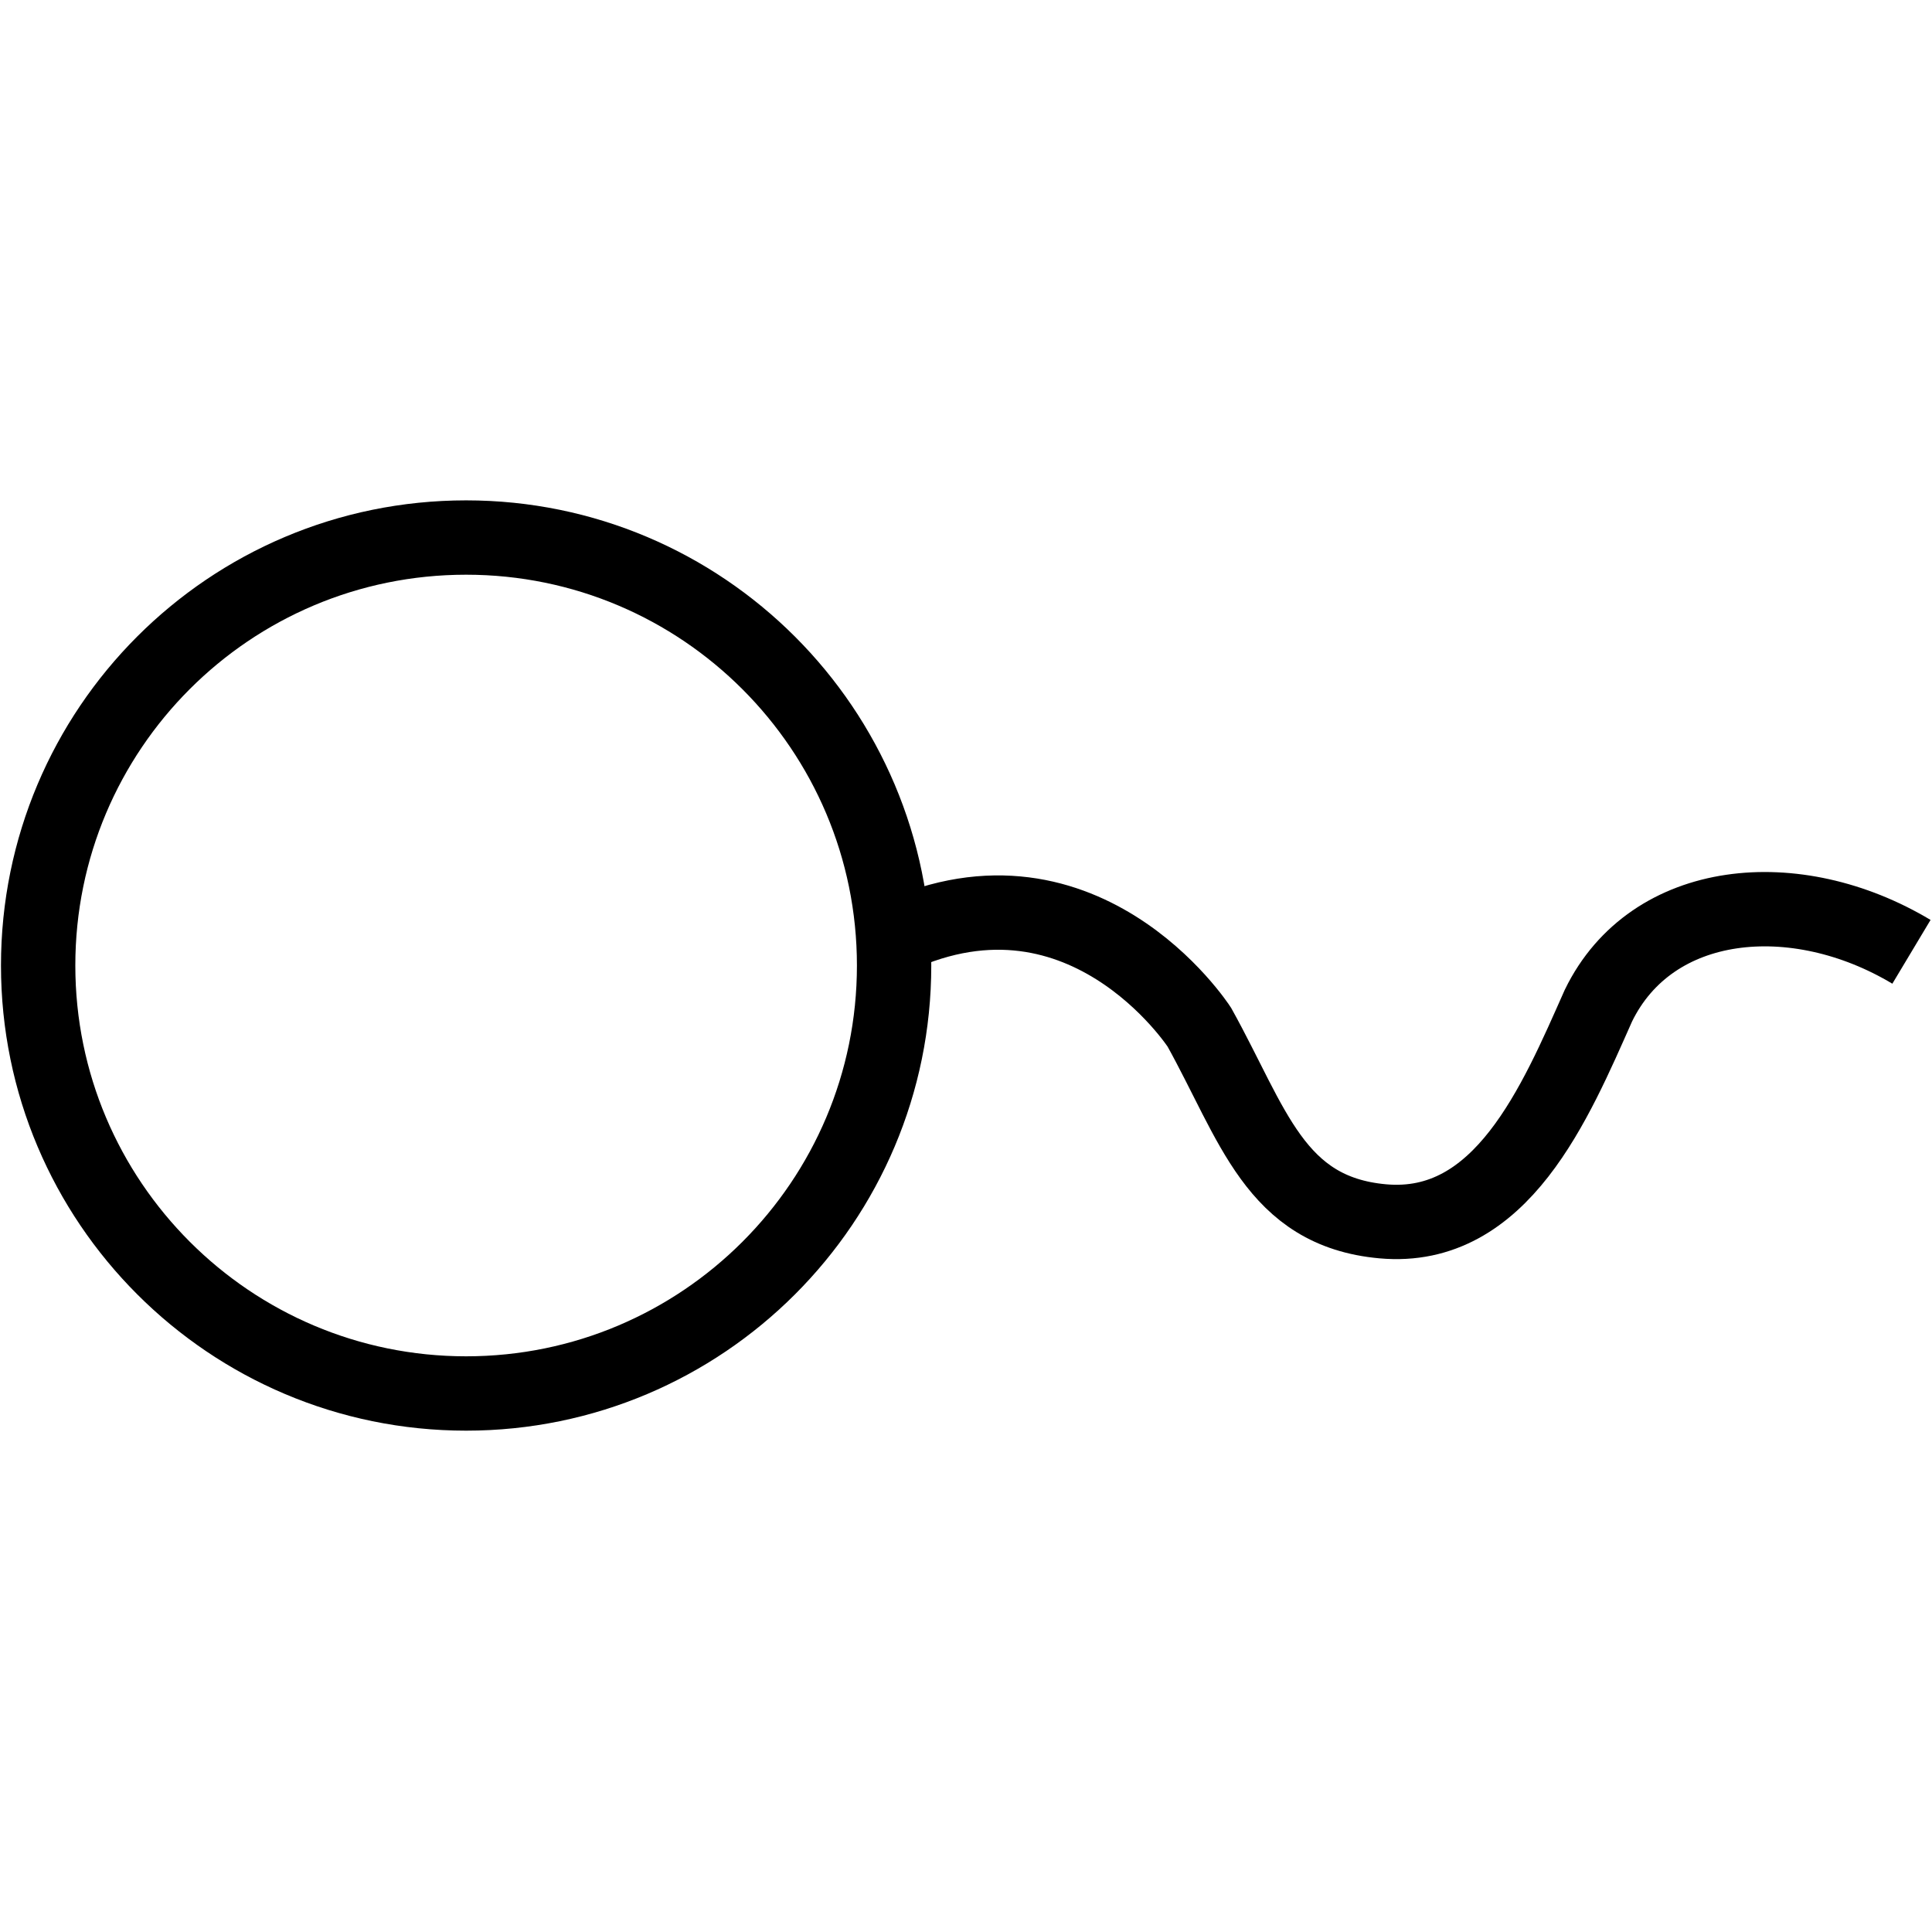 <?xml version="1.0" encoding="UTF-8" standalone="no"?>
<!-- Created with Inkscape (http://www.inkscape.org/) -->

<svg
   xmlns:dc="http://purl.org/dc/elements/1.1/"
   xmlns:cc="http://creativecommons.org/ns#"
   xmlns:rdf="http://www.w3.org/1999/02/22-rdf-syntax-ns#"
   xmlns:svg="http://www.w3.org/2000/svg"
   xmlns="http://www.w3.org/2000/svg"
   xmlns:sodipodi="http://sodipodi.sourceforge.net/DTD/sodipodi-0.dtd"
   xmlns:inkscape="http://www.inkscape.org/namespaces/inkscape"
   width="3.95mm"
   height="3.95mm"
   viewBox="0 0 3.95 3.95"
   version="1.1"
   id="svg1036"
   inkscape:version="0.92.2 (5c3e80d, 2017-08-06)"
   sodipodi:docname="26.2.01.svg">
  <defs
     id="defs1030" />
  <sodipodi:namedview
     id="base"
     pagecolor="#ffffff"
     bordercolor="#666666"
     borderopacity="1.0"
     inkscape:pageopacity="0.0"
     inkscape:pageshadow="2"
     inkscape:zoom="22.4"
     inkscape:cx="2.155872"
     inkscape:cy="4.2849184"
     inkscape:document-units="mm"
     inkscape:current-layer="layer1"
     showgrid="false"
     inkscape:window-width="1920"
     inkscape:window-height="1018"
     inkscape:window-x="-8"
     inkscape:window-y="-8"
     inkscape:window-maximized="1" />
  <g
     inkscape:label="Layer 1"
     inkscape:groupmode="layer"
     id="layer1"
     transform="translate(-103.861,-145.835)">
    <g
       id="g1048"
       transform="translate(0.002,-1.024)">
      <path
         id="path716"
         d="m 107.767,148.805 c -0.237,-0.142 -0.531,-0.114 -0.64,0.11 -0.088,0.198 -0.198,0.463 -0.441,0.441 -0.221,-0.02 -0.265,-0.199 -0.375,-0.397 0,0 -0.243,-0.375 -0.64,-0.176"
         style="fill:none;stroke:#000000;stroke-width:0.152;stroke-linecap:butt;stroke-linejoin:miter;stroke-miterlimit:4;stroke-dasharray:none;stroke-opacity:1"
         inkscape:connector-curvature="0" />
      <path
         id="path280"
         d="m 104.812,149.708 c 0.483,0 0.875,-0.392 0.875,-0.875 0,-0.483 -0.392,-0.875 -0.875,-0.875 -0.484,0 -0.875,0.392 -0.875,0.875 0,0.483 0.392,0.875 0.875,0.875 z"
         style="fill:none;stroke:#000000;stroke-width:0.152;stroke-linecap:butt;stroke-linejoin:miter;stroke-miterlimit:4;stroke-dasharray:none;stroke-opacity:1"
         inkscape:connector-curvature="0" />
    </g>
  </g>
</svg>
